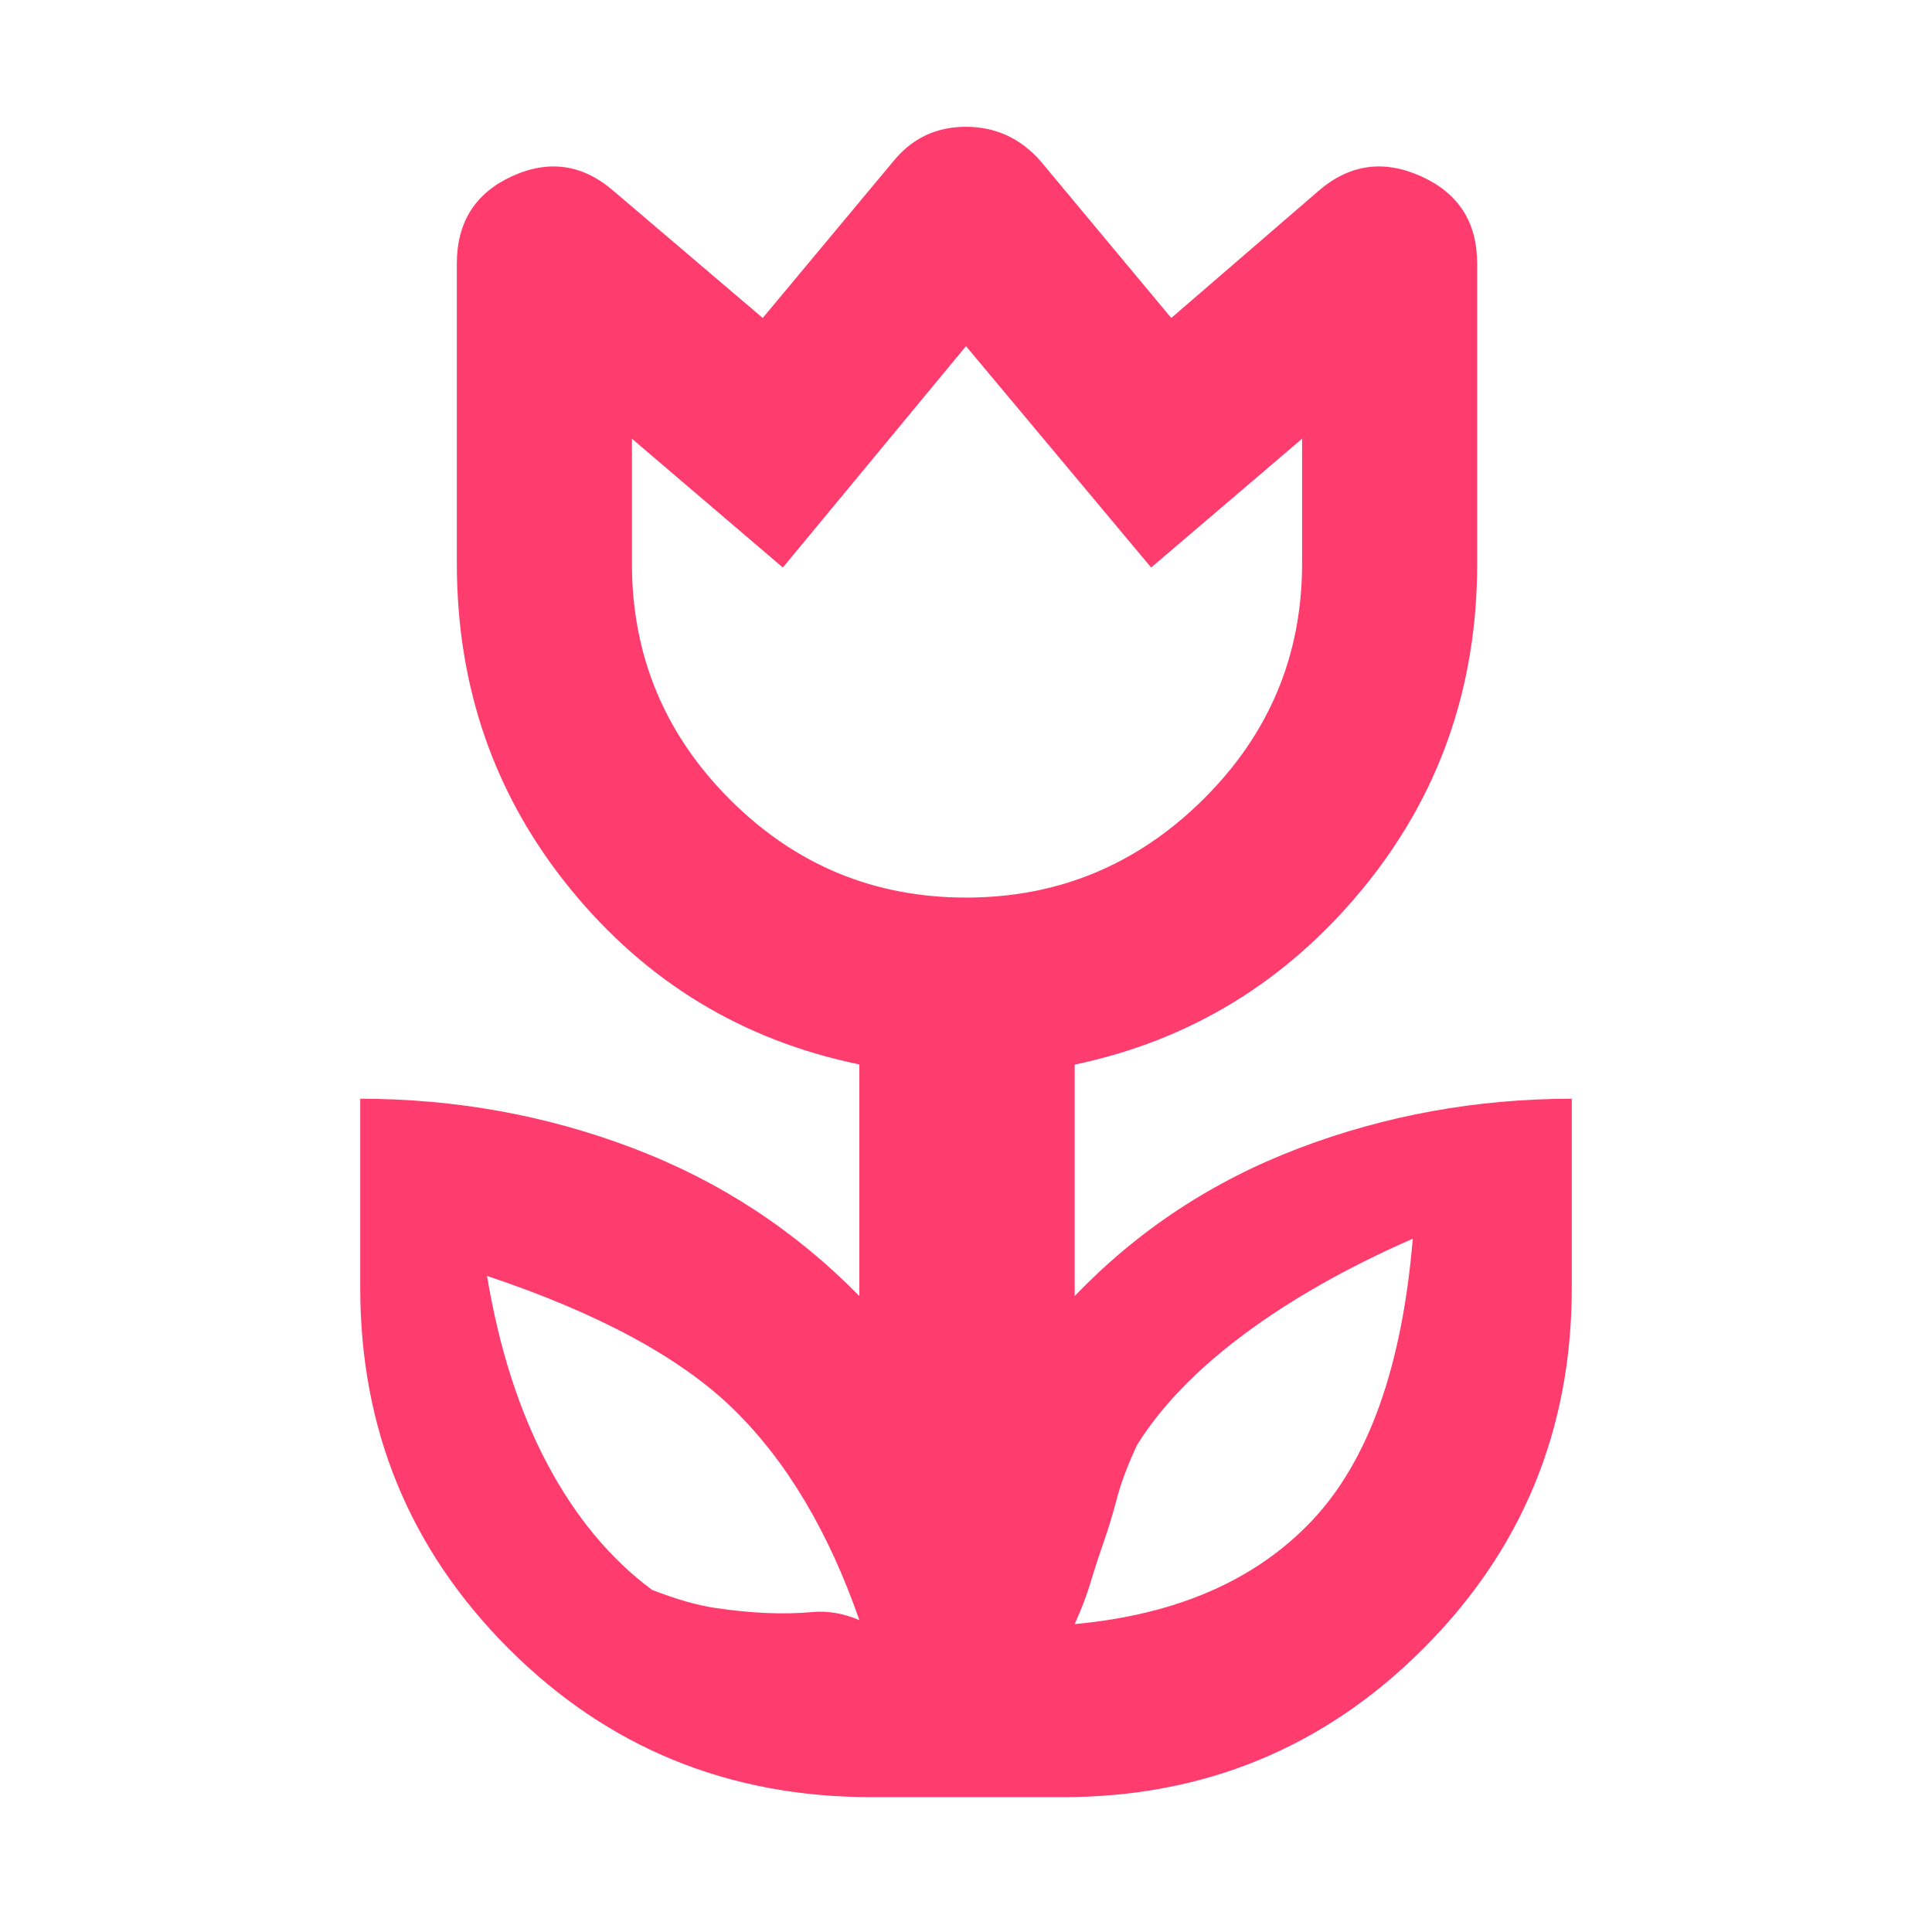 <svg xmlns="http://www.w3.org/2000/svg" height="48" viewBox="0 -960 960 960" width="48"><path fill="rgb(255, 60, 110)" d="M427-155q-23-66-62.3-104.55T242-326q9 54 30 93.5t52 62.5q18 7 31.5 9t25.5 2.5q12 .5 23-.5t23 4Zm107 2q76-7 118-51.5t50-140q-49 21.5-84.06 47.65Q582.89-270.7 565-242q-7 15-10 26.5t-6.5 21.5q-3.5 10-6.5 20t-8 21Zm-54-361q68.58 0 117.79-48.71Q647-611.42 647-680v-62l-75 64-92-110-91 110-75-64v62q0 68.58 48.71 117.29Q411.42-514 480-514ZM433-67q-106.5 0-180.25-73.79T179-320v-94.05q71 .05 135.5 24.55T427-316v-115.08Q340-449 283.5-518.2T227-680v-149q0-30.91 27.5-43.46Q282-885 305-865l74 63 65-78q13.92-17 35.96-17T517-880l65 78 73-63q23-20 51-7.46 28 12.55 28 43.46v149q0 92.57-57 161.76-57 69.18-143 87.24v115q47-49 111.5-73.49Q710-413.98 781-414.05V-320q0 105.42-73.79 179.21T528-67h-95Zm47-584Zm133 419Zm-265-2Z"/></svg>